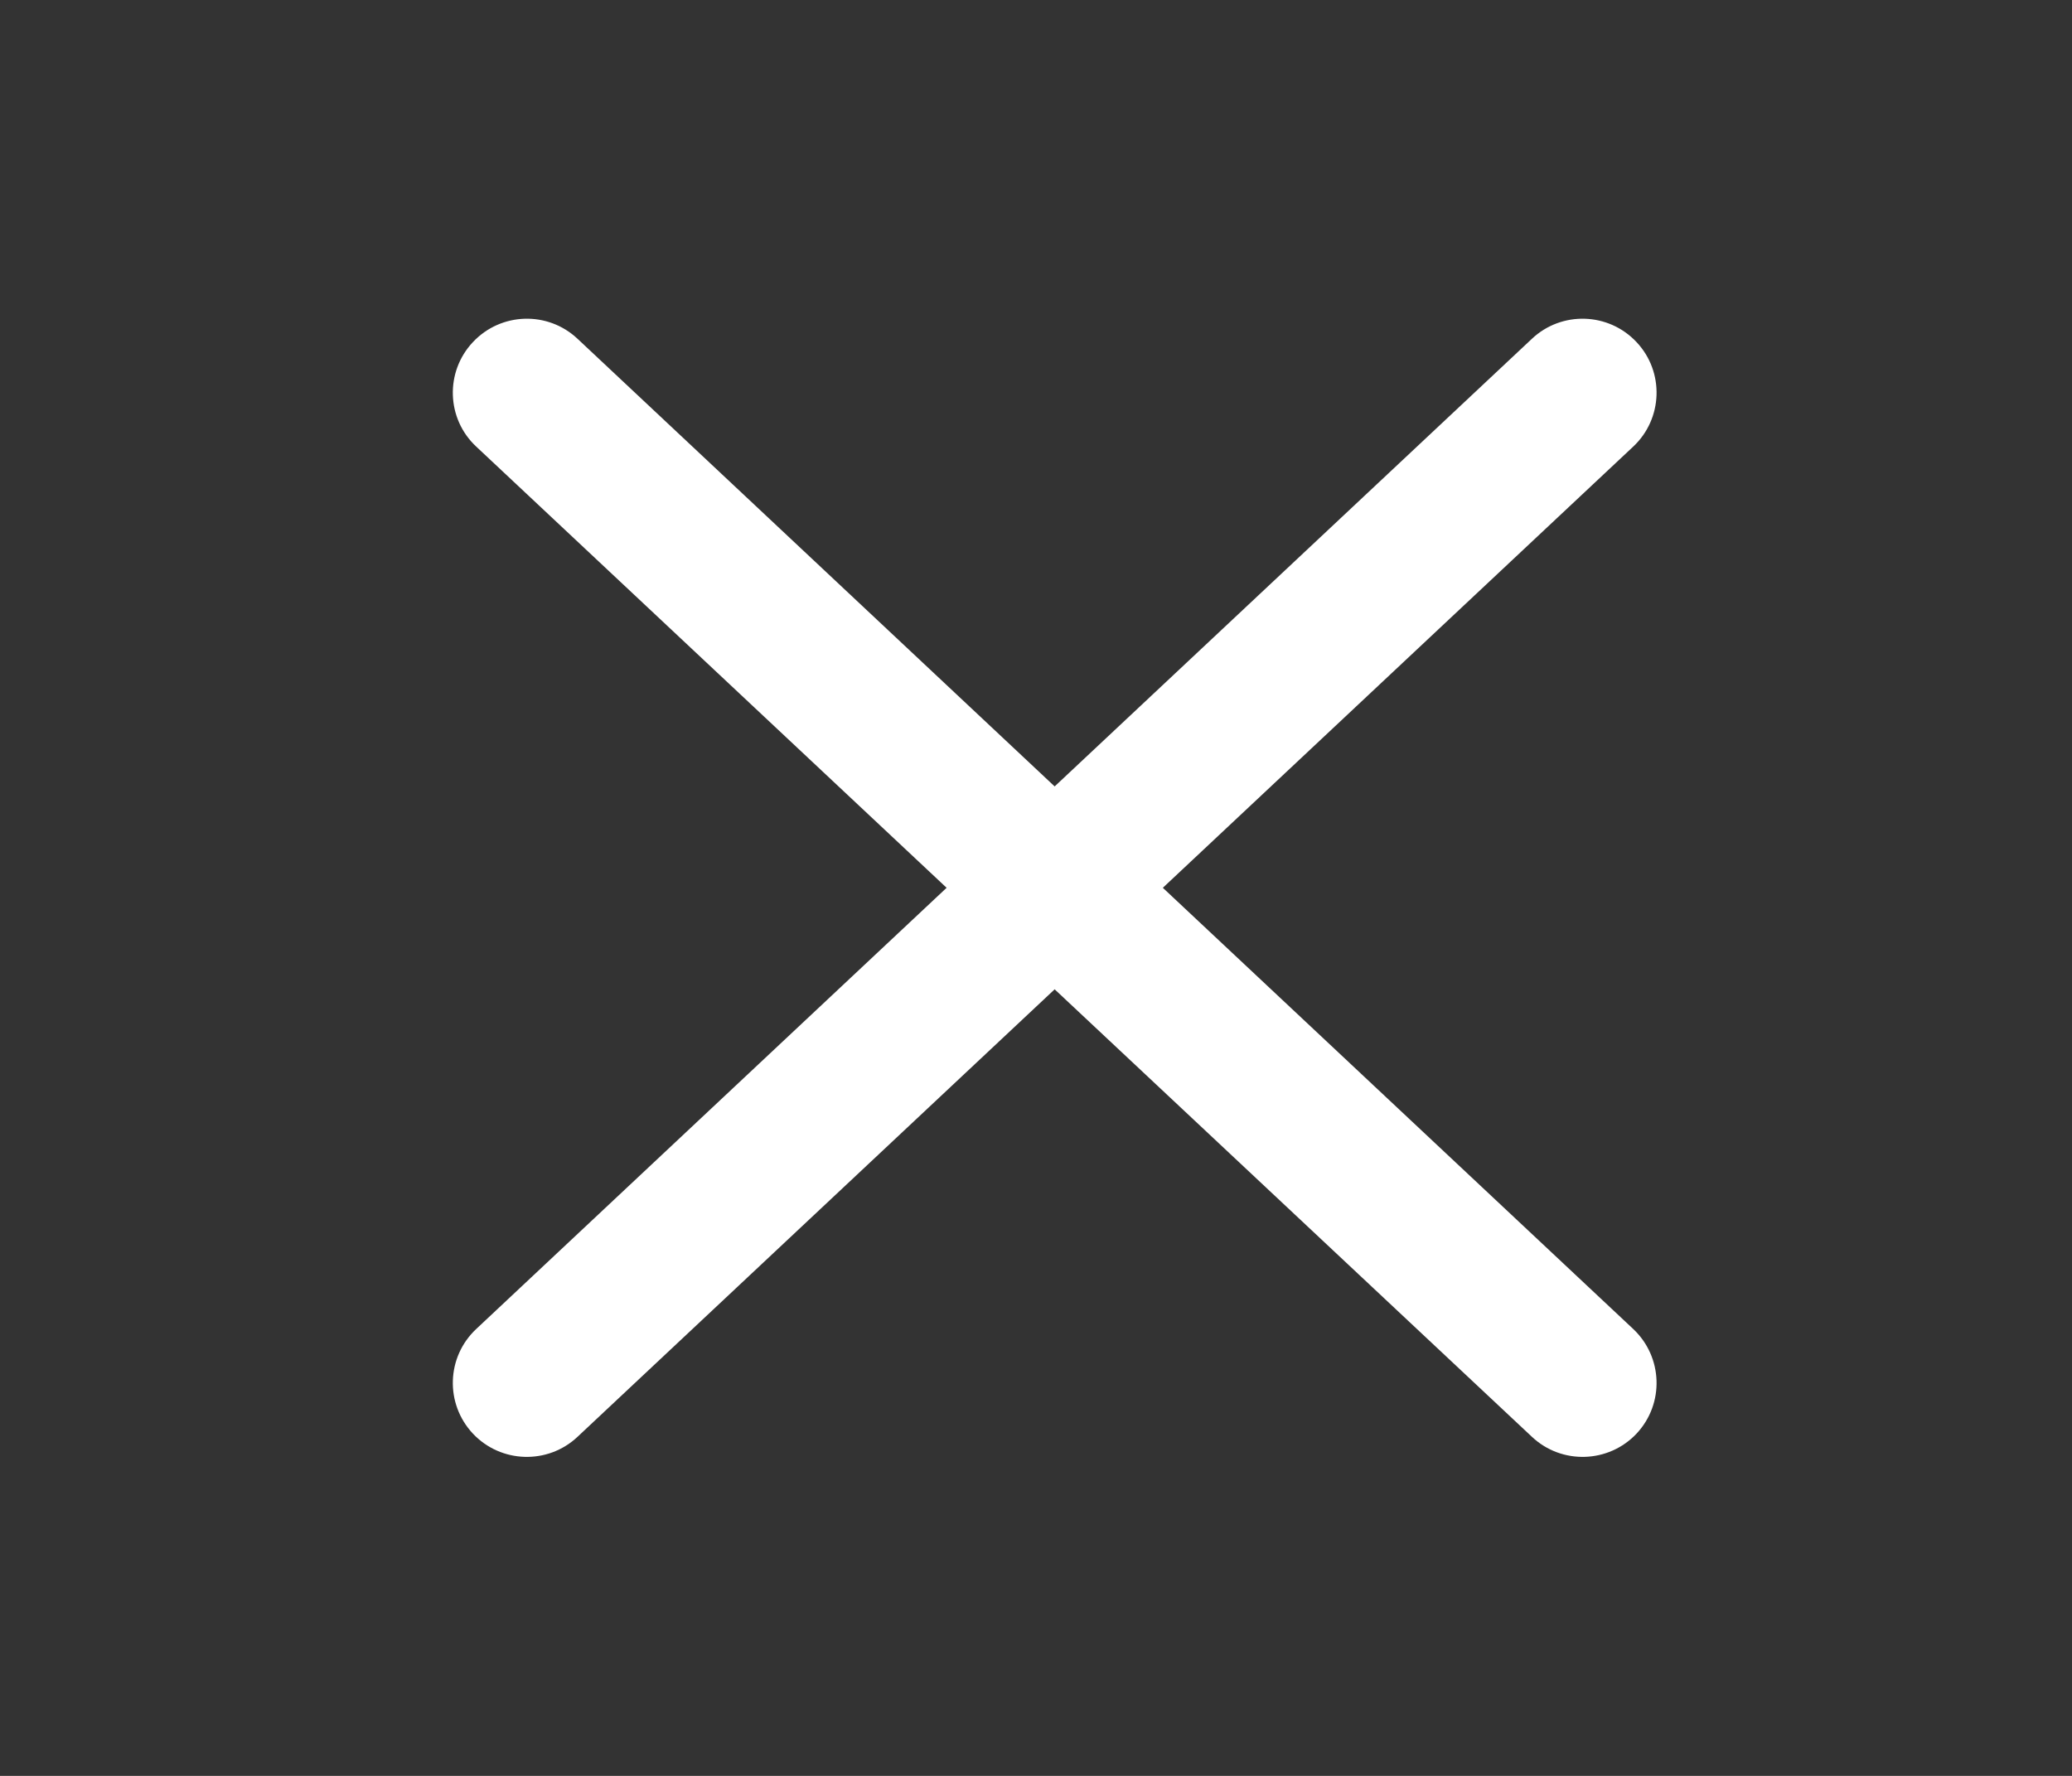 <svg width="14" height="12" viewBox="0 0 14 12" fill="none" xmlns="http://www.w3.org/2000/svg">
<rect x="0" y="0" width="14" height="12" fill="#333333" stroke="none"/>
<path fill-rule="evenodd" clip-rule="evenodd" d="M11.035 3.018C11.236 2.83 11.247 2.513 11.058 2.312C10.869 2.11 10.552 2.1 10.351 2.289L7.126 5.314L3.902 2.289C3.701 2.1 3.384 2.11 3.195 2.312C3.006 2.513 3.016 2.83 3.218 3.018L6.396 5.999L3.218 8.98C3.016 9.169 3.006 9.485 3.195 9.687C3.384 9.888 3.701 9.898 3.902 9.709L7.126 6.685L10.351 9.709C10.552 9.898 10.869 9.888 11.058 9.687C11.247 9.485 11.236 9.169 11.035 8.98L7.857 5.999L11.035 3.018Z" fill="white"/>
</svg>
